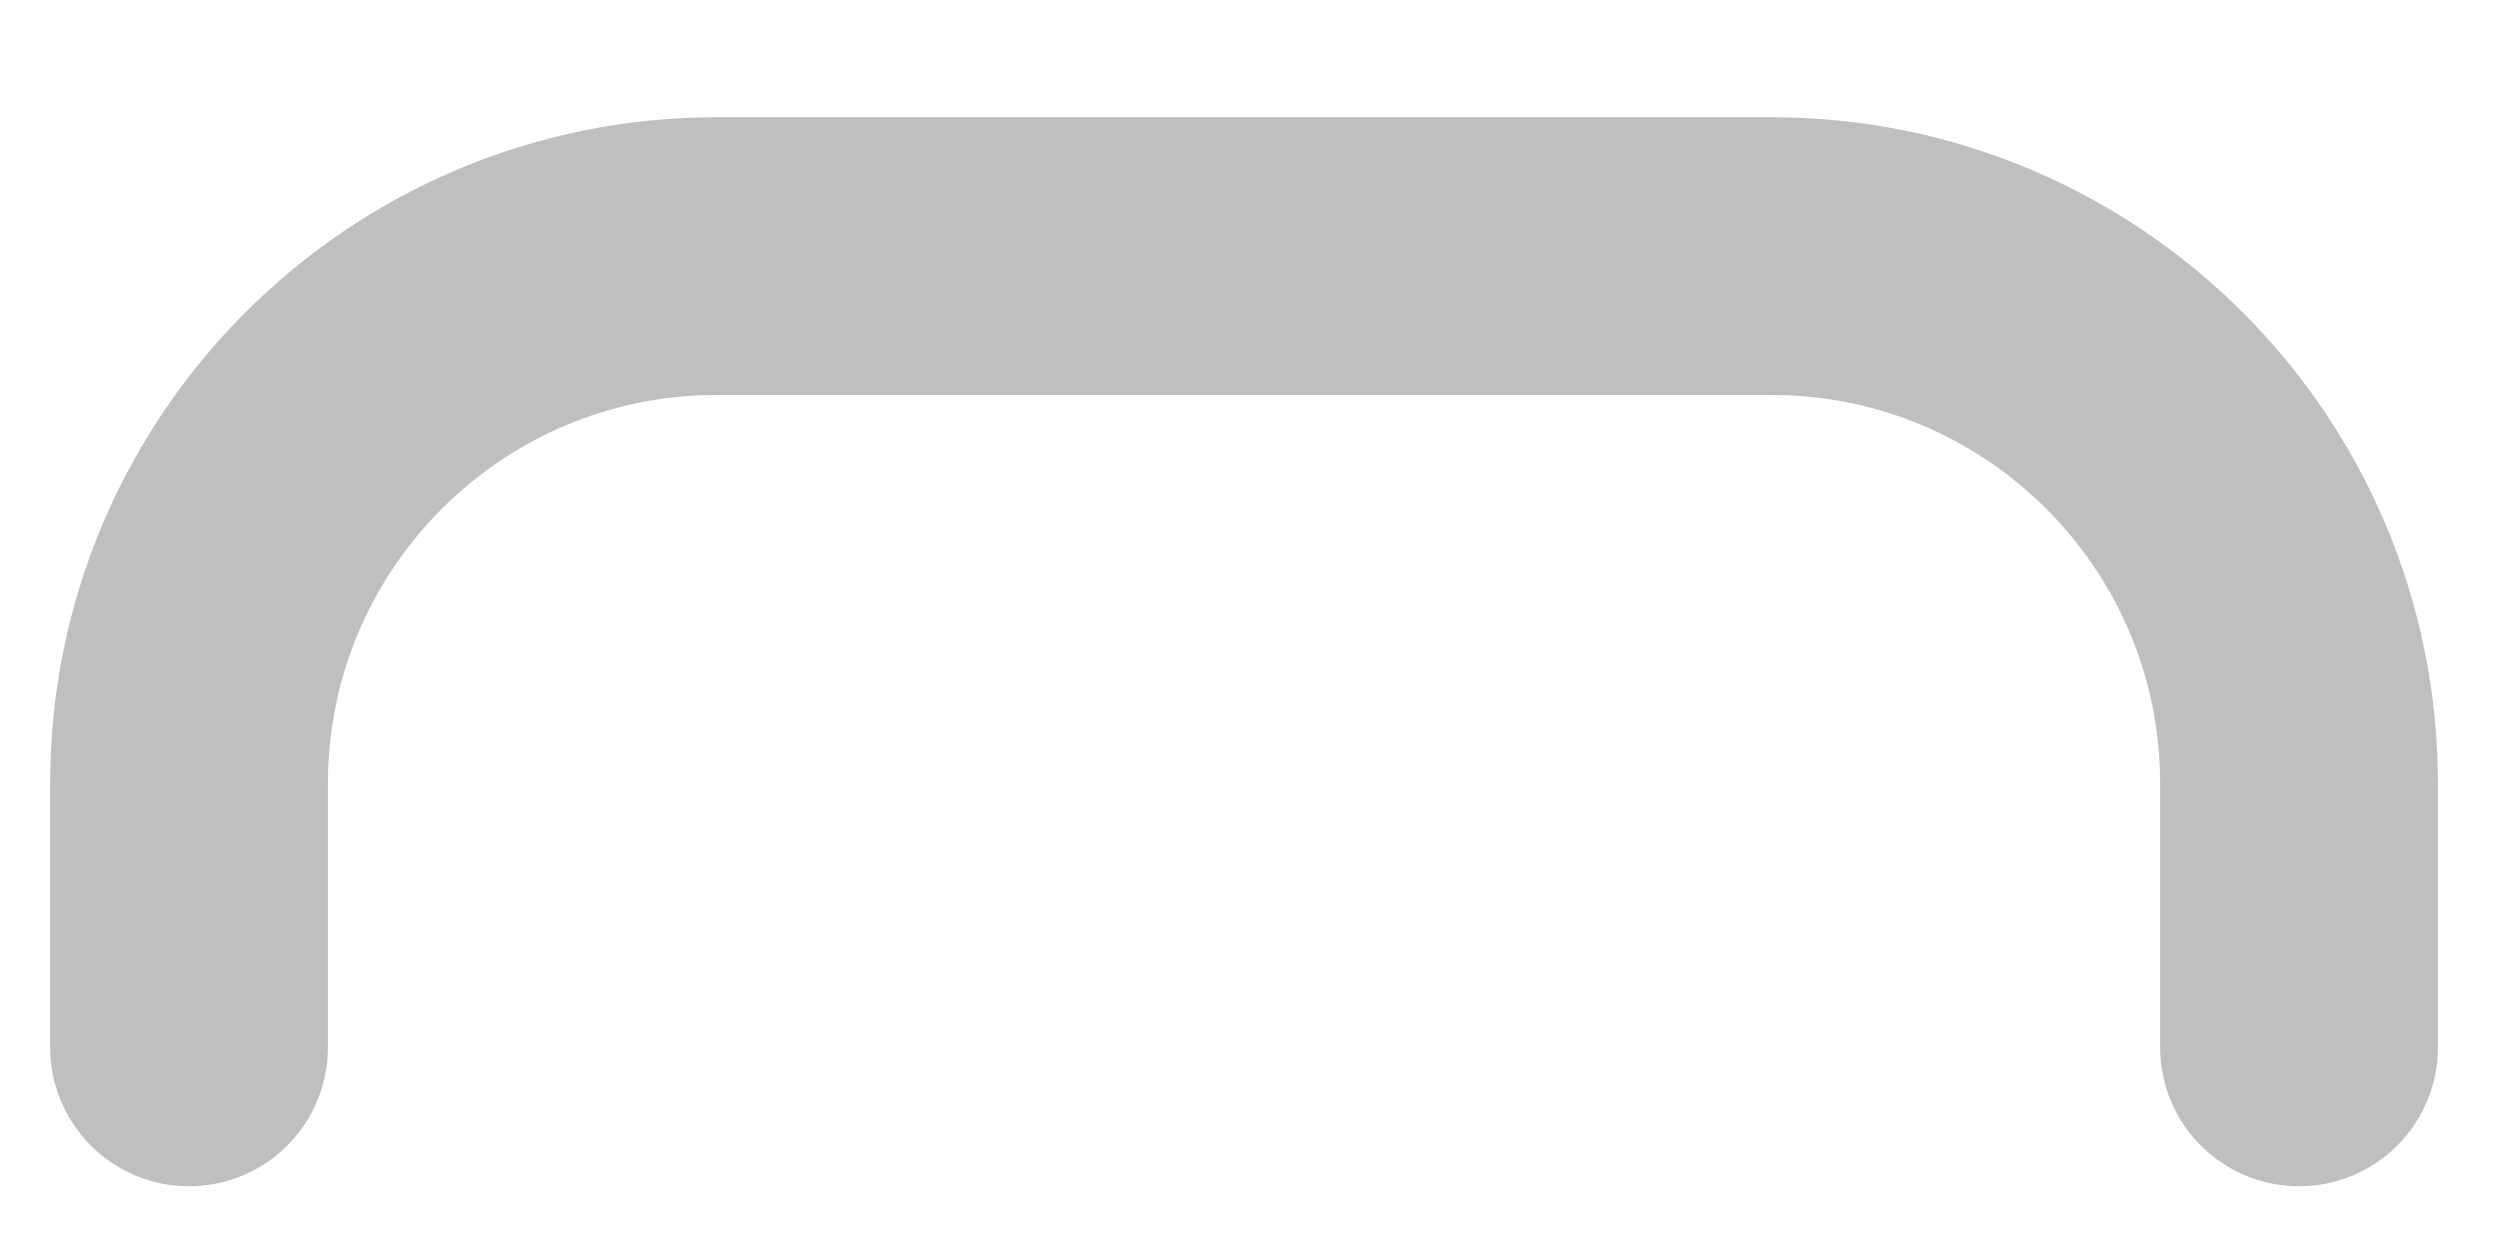 <svg width="18" height="9" viewBox="0 0 18 9" fill="none" xmlns="http://www.w3.org/2000/svg">
<path d="M16.553 7.541V5.642C16.553 3.545 14.853 1.844 12.755 1.844H5.159C3.062 1.844 1.361 3.545 1.361 5.642V7.541" stroke="#C1BEBE" stroke-width="2" stroke-linecap="round" stroke-linejoin="round"/>
</svg>
